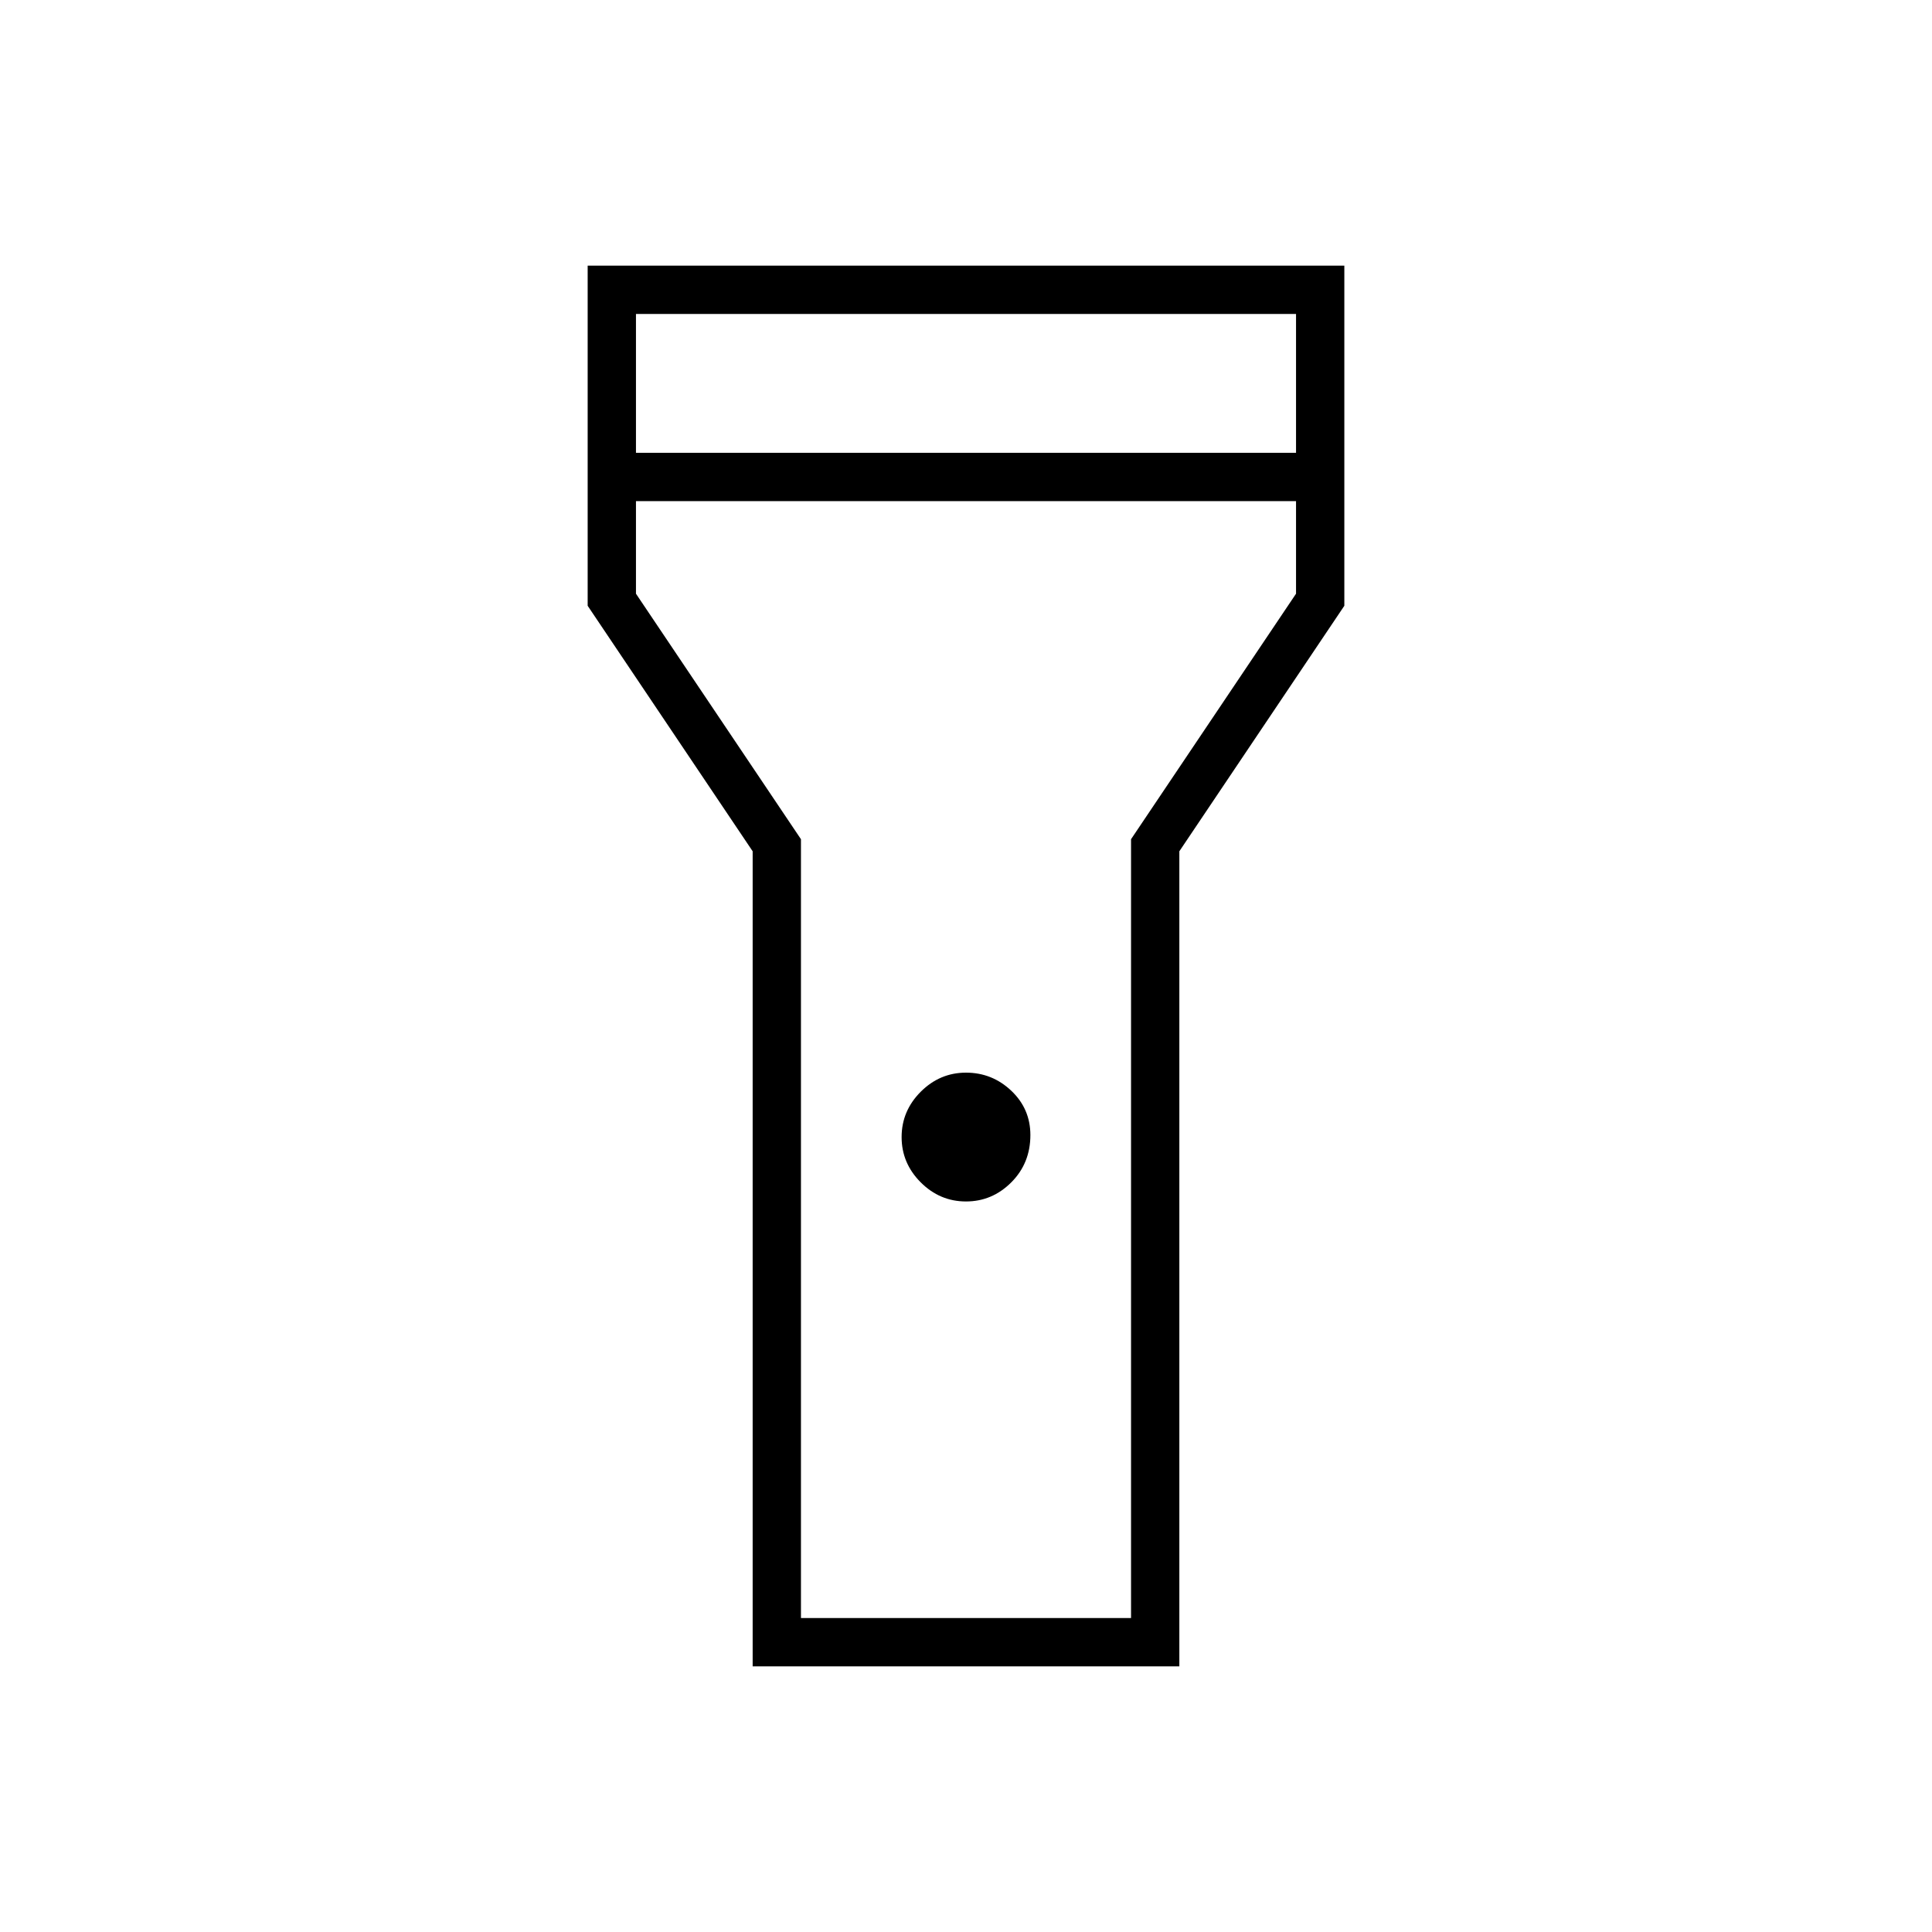 <svg xmlns="http://www.w3.org/2000/svg" height="40" width="40"><path d="M15.583 34.5V17.625l-3.416-5.083V5.5h15.666v7.042l-3.416 5.083V34.5ZM20 24.875q-.542 0-.938-.396-.395-.396-.395-.937 0-.542.395-.938.396-.396.938-.396.542 0 .938.375.395.375.395.917 0 .583-.395.979-.396.396-.938.396Zm-6.833-15.5h13.666V6.5H13.167Zm13.666 1H13.167v1.917l3.416 5.083V33.5h6.834V17.375l3.416-5.083ZM20 20.125Z"/></svg>